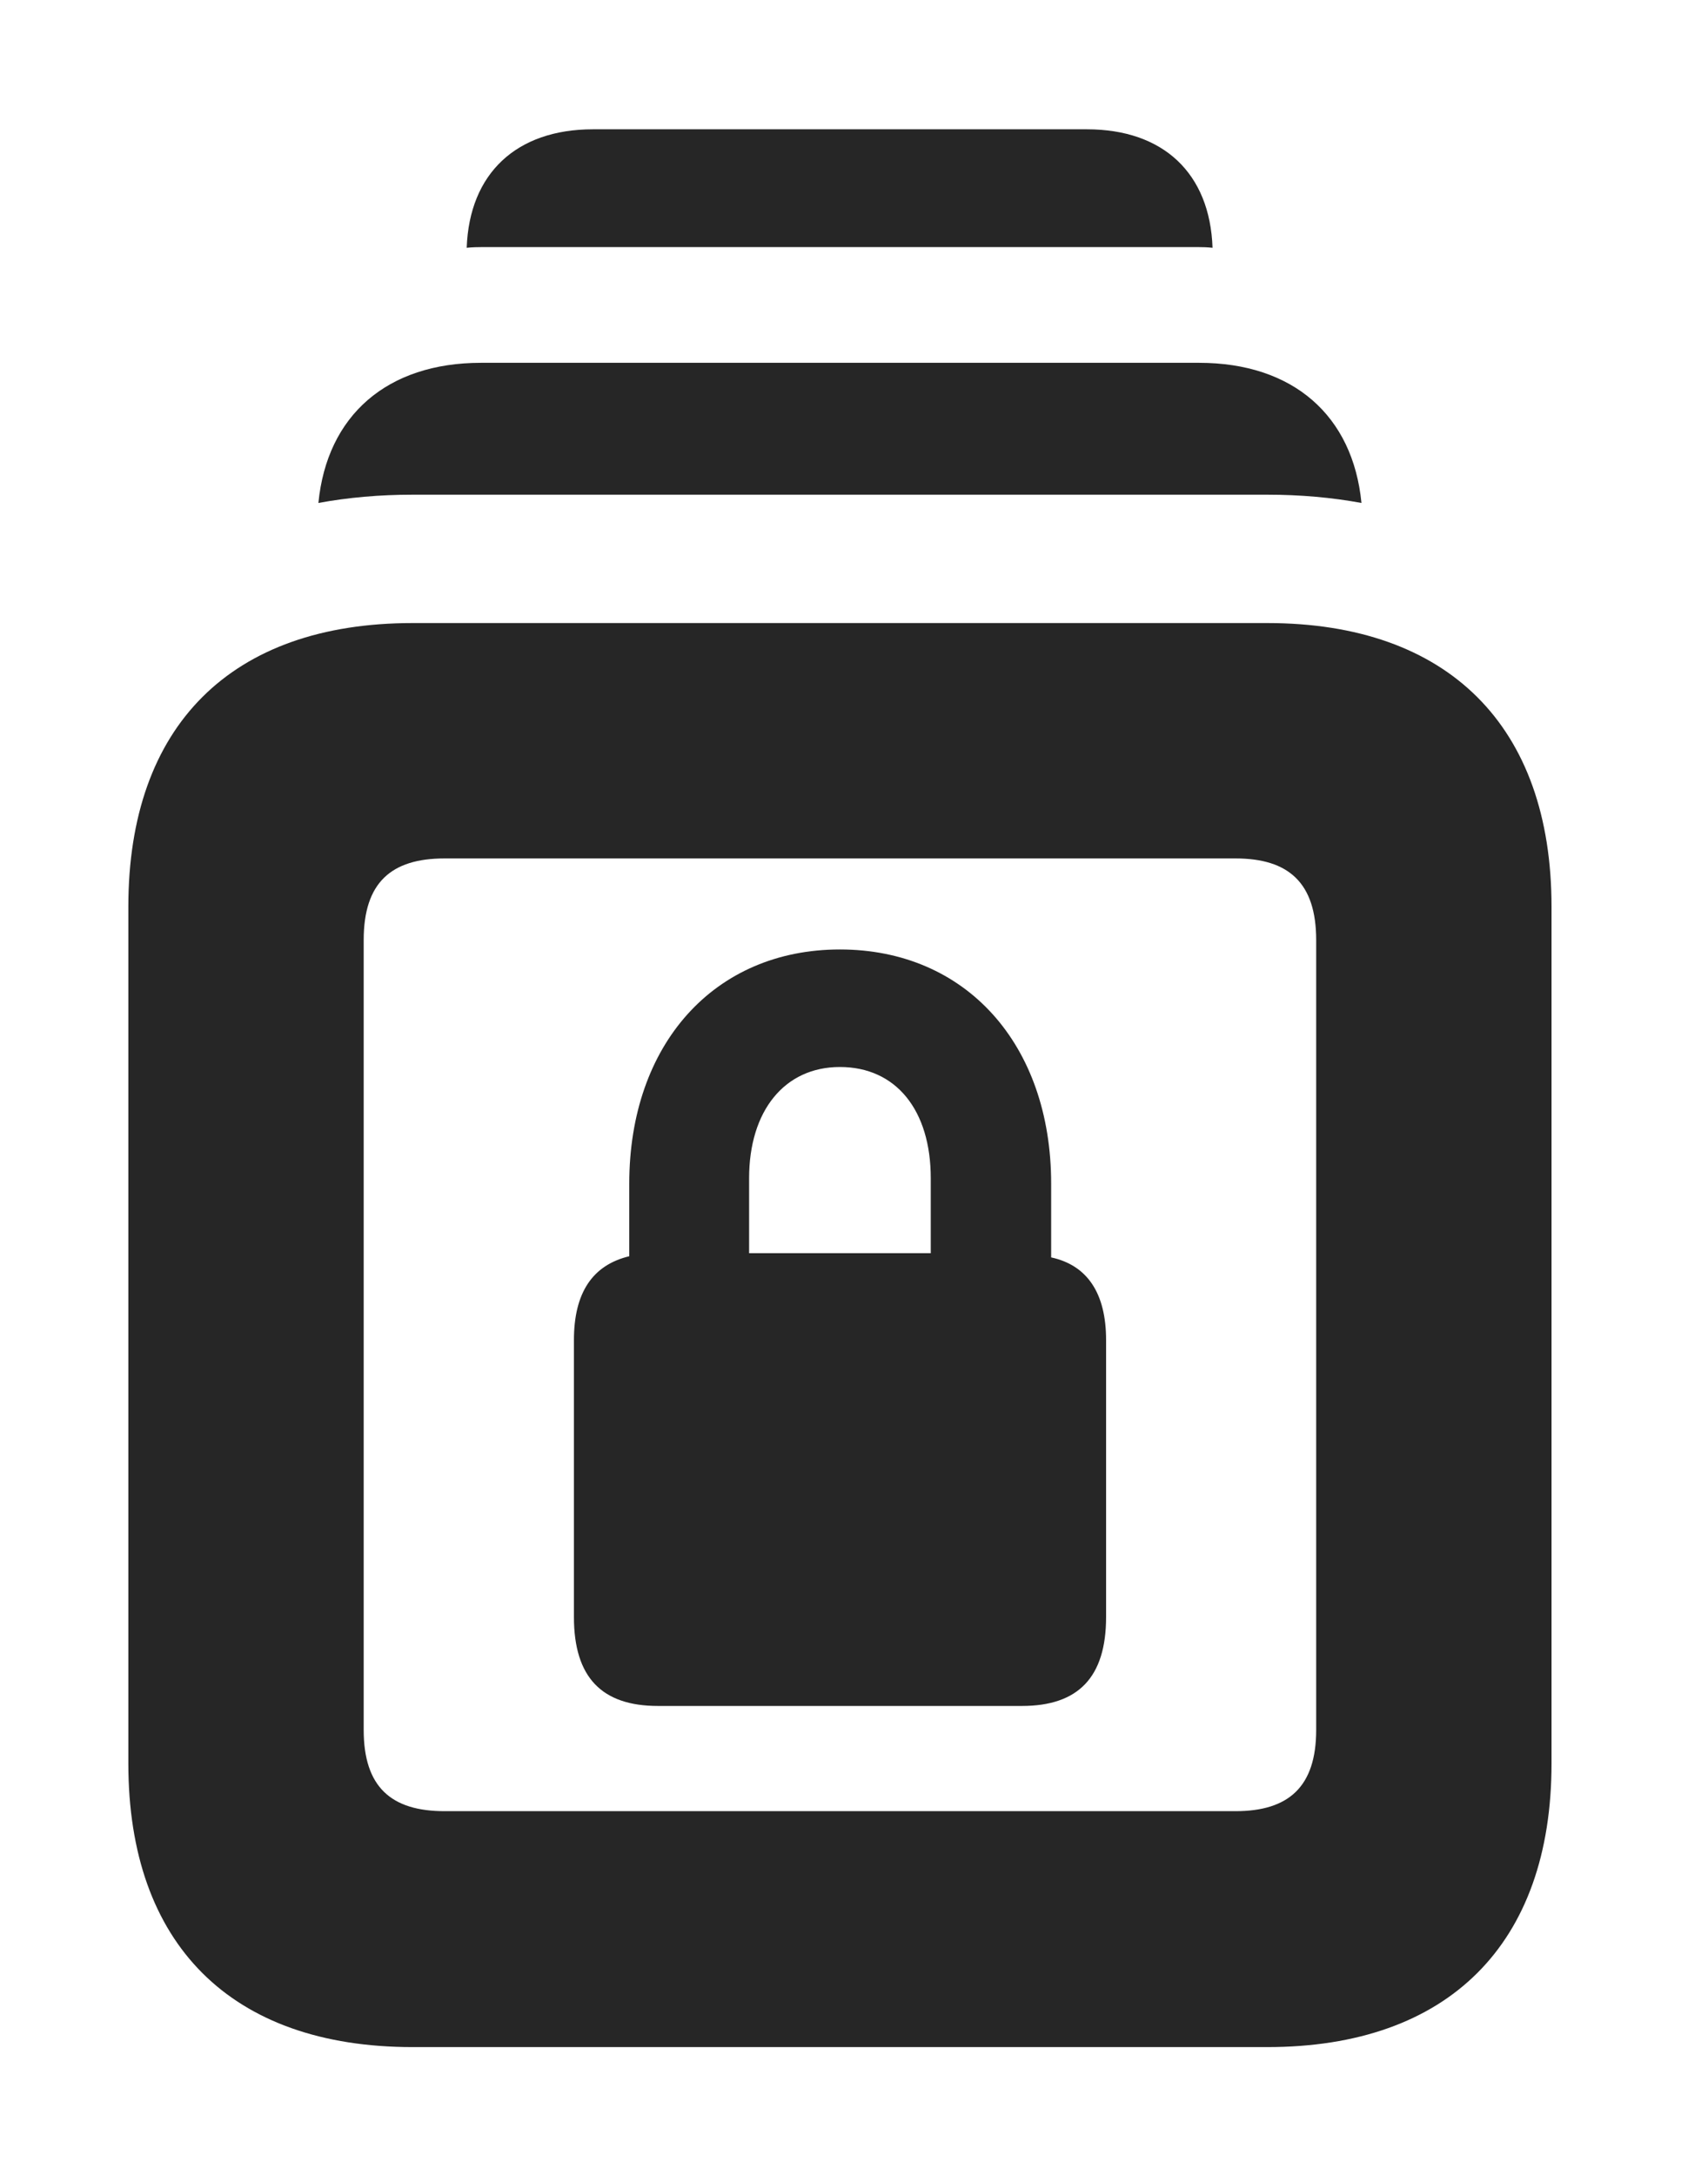 <?xml version="1.0" encoding="UTF-8"?>
<!--Generator: Apple Native CoreSVG 326-->
<!DOCTYPE svg PUBLIC "-//W3C//DTD SVG 1.1//EN" "http://www.w3.org/Graphics/SVG/1.1/DTD/svg11.dtd">
<svg version="1.1" xmlns="http://www.w3.org/2000/svg" xmlns:xlink="http://www.w3.org/1999/xlink"
       viewBox="0 0 21.918 27.904">
       <g>
              <rect height="27.904" opacity="0" width="21.918" x="0" y="0" />
              <path d="M15.56 3.179C15.496 3.172 15.428 3.17 15.36 3.17L6.199 3.17C6.127 3.17 6.057 3.172 5.989 3.179C6.023 2.224 6.628 1.659 7.609 1.659L13.948 1.659C14.928 1.659 15.527 2.223 15.56 3.179Z"
                     fill="currentColor" fill-opacity="0.85" />
              <path d="M17.471 6.453C17.09 6.383 16.686 6.347 16.262 6.347L5.295 6.347C4.871 6.347 4.467 6.383 4.086 6.453C4.196 5.33 4.967 4.655 6.173 4.655L15.386 4.655C16.592 4.655 17.361 5.33 17.471 6.453Z"
                     fill="currentColor" fill-opacity="0.85" />
              <path d="M5.295 26.265L16.262 26.265C18.586 26.265 19.91 24.943 19.91 22.626L19.91 11.633C19.91 9.316 18.586 7.994 16.262 7.994L5.295 7.994C2.963 7.994 1.647 9.314 1.647 11.633L1.647 22.626C1.647 24.943 2.963 26.265 5.295 26.265ZM5.705 23.238C5.019 23.238 4.667 22.927 4.667 22.195L4.667 12.062C4.667 11.325 5.019 11.014 5.705 11.014L15.854 11.014C16.535 11.014 16.89 11.325 16.89 12.062L16.89 22.195C16.89 22.927 16.535 23.238 15.854 23.238Z"
                     fill="currentColor" fill-opacity="0.85" />
              <path d="M7.365 20.746C7.365 21.523 7.724 21.888 8.443 21.888L13.114 21.888C13.835 21.888 14.194 21.523 14.194 20.746L14.194 17.195C14.194 16.586 13.948 16.232 13.489 16.133L13.489 15.187C13.489 13.398 12.393 12.182 10.778 12.182C9.166 12.182 8.075 13.398 8.075 15.187L8.075 16.118C7.603 16.232 7.365 16.586 7.365 17.195ZM9.613 16.079L9.613 15.117C9.613 14.251 10.068 13.69 10.778 13.69C11.498 13.69 11.944 14.243 11.944 15.117L11.944 16.079Z"
                     fill="currentColor" fill-opacity="0.85" />
       </g>
</svg>